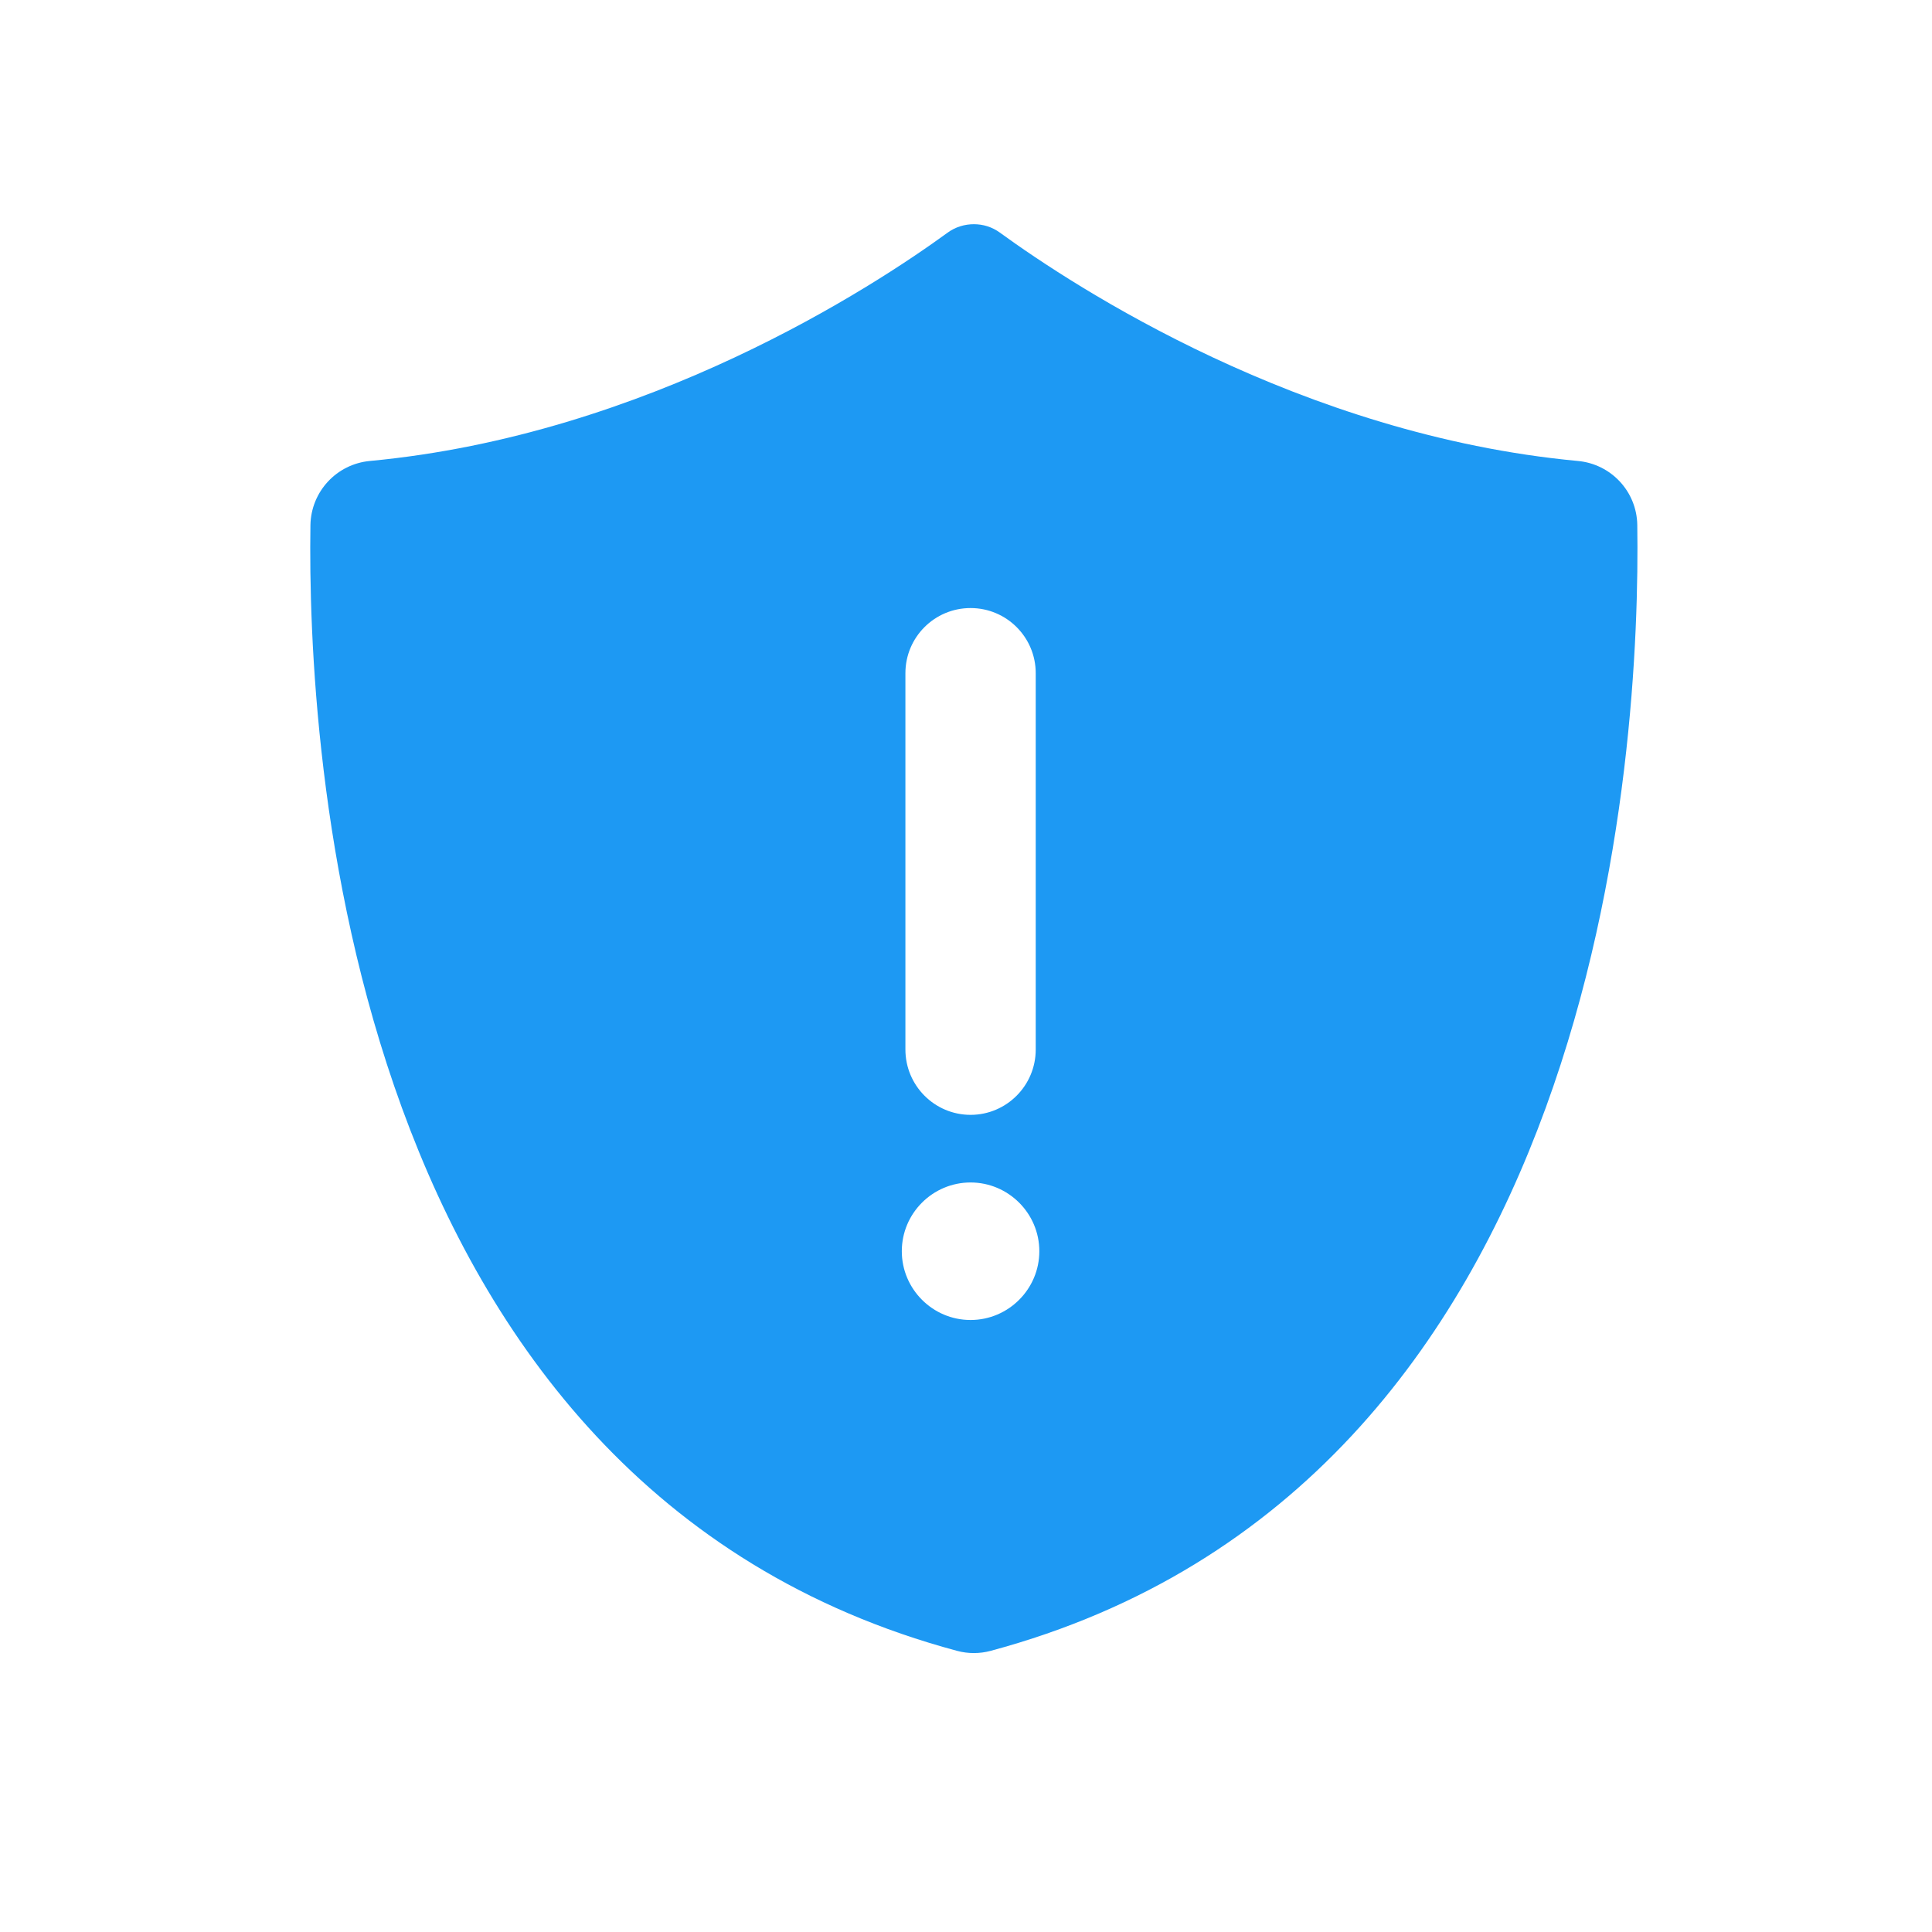 <?xml version="1.0" encoding="UTF-8" standalone="no"?>
<svg
   xmlns:dc="http://purl.org/dc/elements/1.1/"
   xmlns:cc="http://creativecommons.org/ns#"
   xmlns:rdf="http://www.w3.org/1999/02/22-rdf-syntax-ns#"
   xmlns:svg="http://www.w3.org/2000/svg"
   xmlns="http://www.w3.org/2000/svg"
   xmlns:sodipodi="http://sodipodi.sourceforge.net/DTD/sodipodi-0.dtd"
   xmlns:inkscape="http://www.inkscape.org/namespaces/inkscape"
   viewBox="0 0 22 22"
   id="svg2"
   version="1.1"
   inkscape:version="0.91 r13725"
   sodipodi:docname="update-low.svg">
  <sodipodi:namedview
     pagecolor="#ffffff"
     bordercolor="#666666"
     borderopacity="1"
     objecttolerance="10"
     gridtolerance="10"
     guidetolerance="10"
     inkscape:pageopacity="0"
     inkscape:pageshadow="2"
     inkscape:window-width="1366"
     inkscape:window-height="707"
     id="namedview23"
     showgrid="false"
     inkscape:zoom="10.727273"
     inkscape:cx="-9.0423729"
     inkscape:cy="11"
     inkscape:window-x="0"
     inkscape:window-y="26"
     inkscape:window-maximized="1"
     inkscape:current-layer="svg2" />
  <defs
     id="defs4">
    <clipPath
       id="clipPath6">
      <path
         d="m69.63 12.145h-.052c-22.727-.292-46.47 4.077-46.709 4.122-2.424.451-4.946 2.974-5.397 5.397-.044.237-4.414 23.983-4.122 46.71-.292 22.777 4.078 46.523 4.122 46.761.451 2.423 2.974 4.945 5.398 5.398.237.044 23.982 4.413 46.709 4.121 22.779.292 46.524-4.077 46.761-4.121 2.423-.452 4.946-2.976 5.398-5.399.044-.236 4.413-23.981 4.121-46.709.292-22.777-4.077-46.523-4.121-46.761-.453-2.423-2.976-4.946-5.398-5.397-.238-.045-23.984-4.414-46.71-4.122"
         id="path8" />
    </clipPath>
    <linearGradient
       y2="-2.623"
       x2="0"
       y1="986.67"
       gradientUnits="userSpaceOnUse"
       id="linearGradient10">
      <stop
         stop-color="#ffce3b"
         id="stop12" />
      <stop
         offset="1"
         stop-color="#fef4ab"
         id="stop14" />
    </linearGradient>
    <linearGradient
       gradientUnits="userSpaceOnUse"
       y2="-2.623"
       x2="0"
       y1="986.67"
       id="0">
      <stop
         stop-color="#ffce3b"
         id="stop17" />
      <stop
         offset="1"
         stop-color="#ffd762"
         id="stop19" />
    </linearGradient>
  </defs>
  <path
     d="m11.09 2.545c-.104 0-.21.031-.299.096-.847.617-3.423 2.304-6.578 2.6-.38.035-.671.349-.678.73-.038 2.489.363 10.94 7.365 12.82.124.033.255.033.379 0 7-1.879 7.402-10.331 7.365-12.82-.005-.381-.298-.696-.678-.73-3.156-.295-5.731-1.983-6.58-2.6-.089-.065-.192-.096-.297-.096m-.037 4.371c.41 0 .742.332.742.742v4.285c0 .41-.332.744-.742.744-.41 0-.742-.334-.742-.744v-4.285c0-.41.332-.742.742-.742m0 6.541c.431 0 .783.352.783.783 0 .431-.352.783-.783.783-.431 0-.783-.352-.783-.783 0-.432.352-.783.783-.783"
     transform="matrix(1 0 0 1 0 .008)"
     stroke-width="9.512"
     stroke="none"
     fill="#ffcd36"
     id="path21"
     style="fill:#1d99f3;fill-opacity:1" />
</svg>
